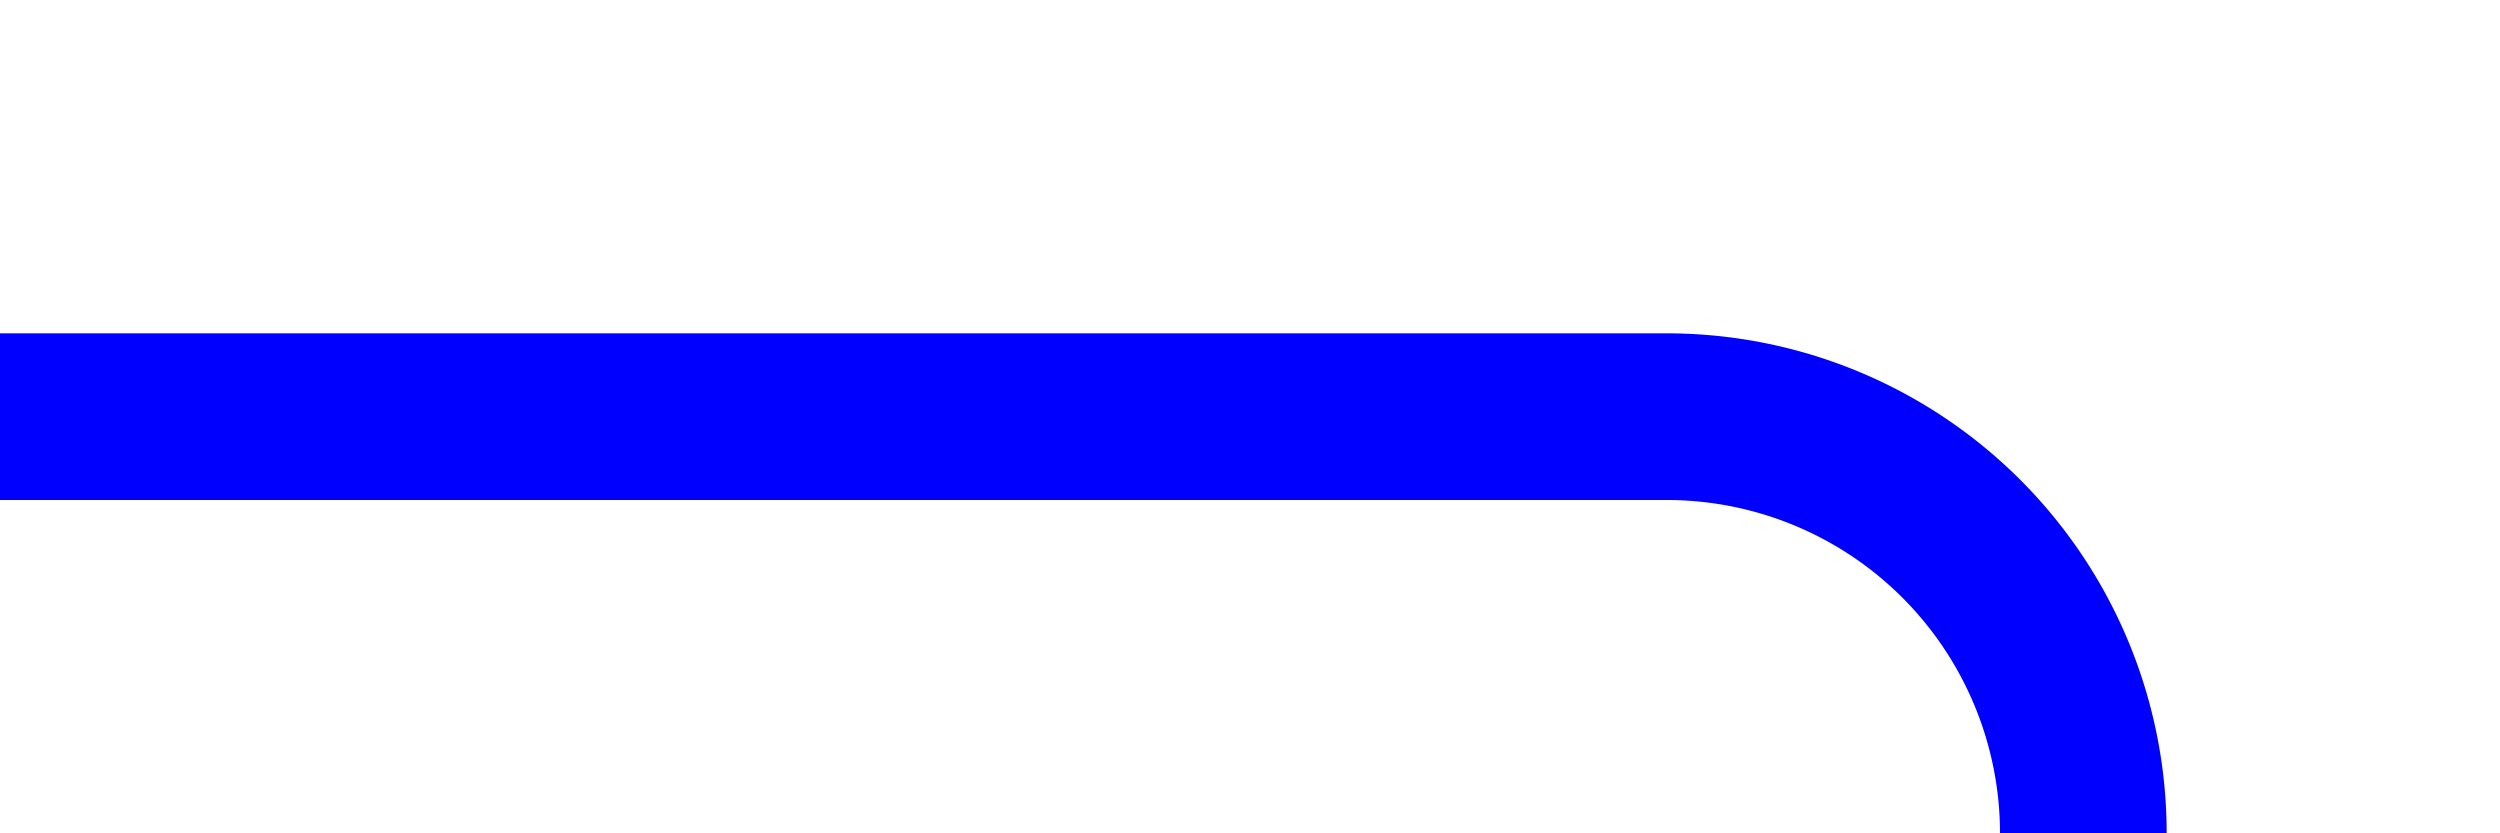 ﻿<?xml version="1.0" encoding="utf-8"?>
<svg version="1.1" xmlns:xlink="http://www.w3.org/1999/xlink" width="30px" height="10px" preserveAspectRatio="xMinYMid meet" viewBox="3453 818  30 8" xmlns="http://www.w3.org/2000/svg">
  <path d="M 3453 822  L 3473 822  A 5 5 0 0 1 3478 827 L 3478 937  A 5 5 0 0 0 3483 942 L 3514 942  " stroke-width="2" stroke="#0000ff" fill="none" />
  <path d="M 3513 949.6  L 3520 942  L 3513 934.4  L 3513 949.6  Z " fill-rule="nonzero" fill="#0000ff" stroke="none" />
</svg>